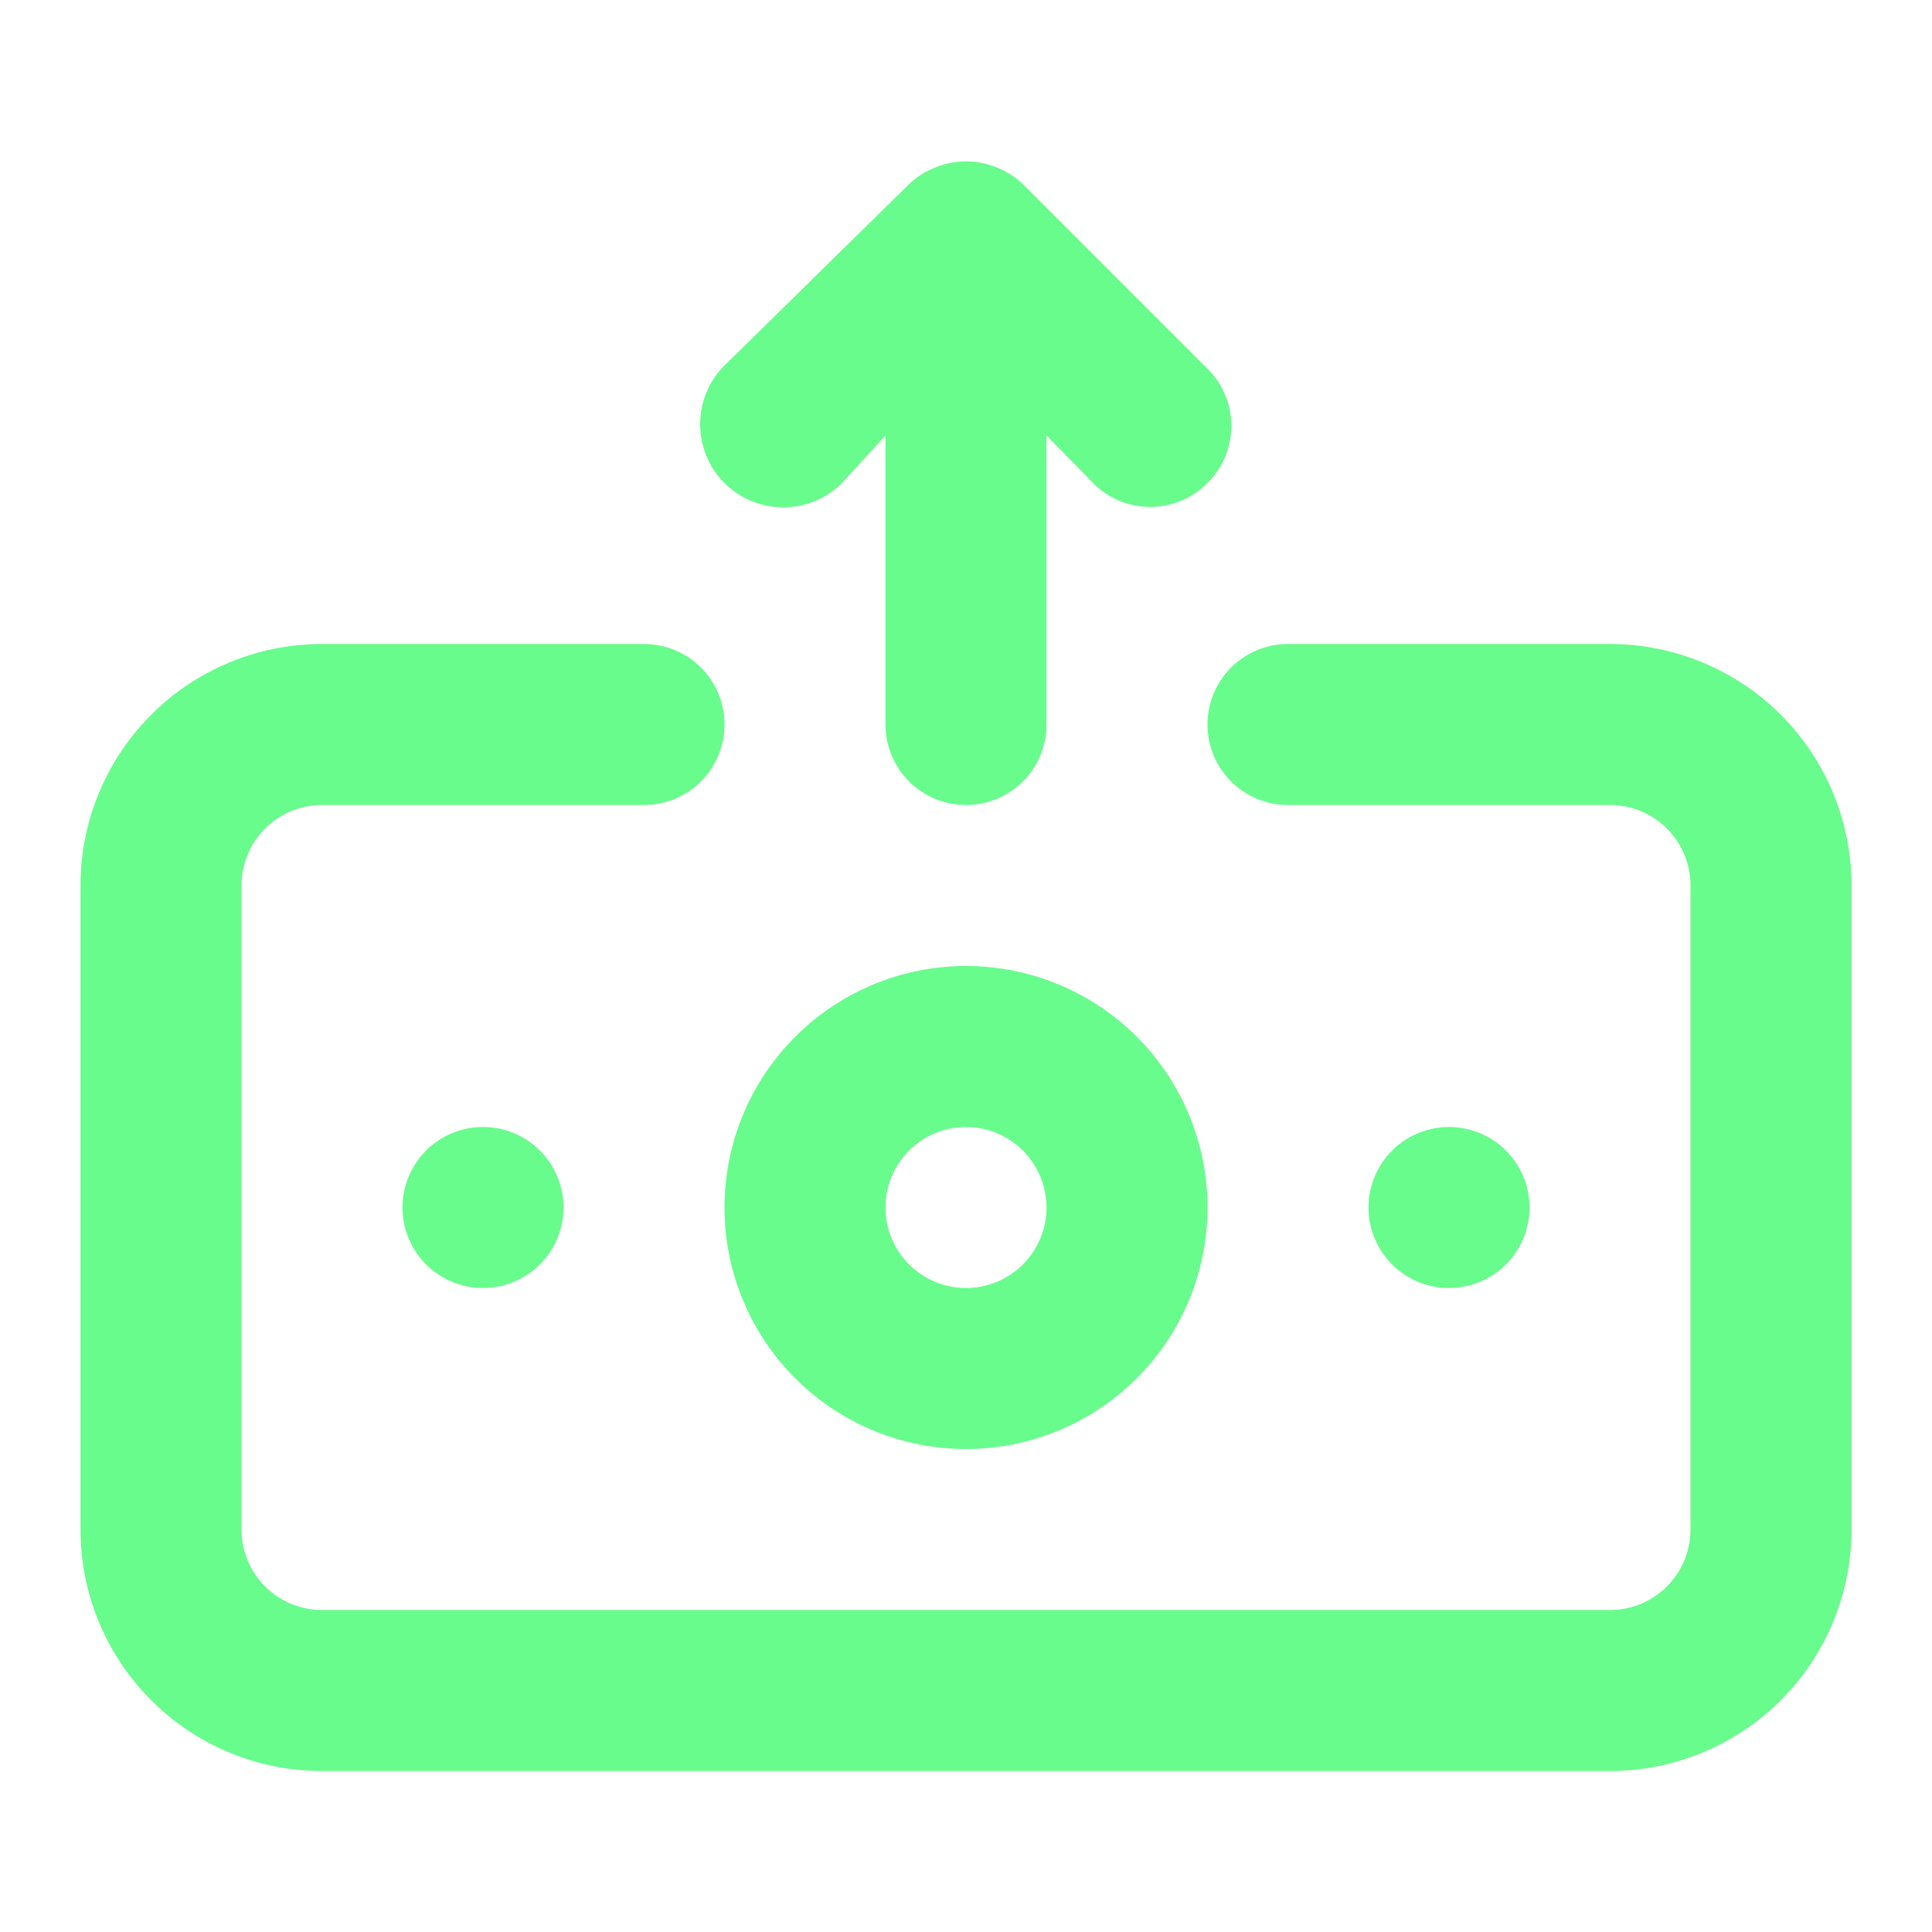 <svg xmlns="http://www.w3.org/2000/svg" viewBox="0 0 24 24"><path fill="#68FC8C" d="M10.46,6,11,5.41V9a1,1,0,0,0,2,0V5.41l.54.55A1,1,0,0,0,15,6a1,1,0,0,0,0-1.42L12.71,2.29a1,1,0,0,0-.33-.21,1,1,0,0,0-.76,0,1,1,0,0,0-.33.21L9,4.54A1,1,0,0,0,10.46,6ZM12,12a3,3,0,1,0,3,3A3,3,0,0,0,12,12Zm0,4a1,1,0,1,1,1-1A1,1,0,0,1,12,16ZM5,15a1,1,0,1,0,1-1A1,1,0,0,0,5,15Zm14,0a1,1,0,1,0-1,1A1,1,0,0,0,19,15Zm1-7H16a1,1,0,0,0,0,2h4a1,1,0,0,1,1,1v8a1,1,0,0,1-1,1H4a1,1,0,0,1-1-1V11a1,1,0,0,1,1-1H8A1,1,0,0,0,8,8H4a3,3,0,0,0-3,3v8a3,3,0,0,0,3,3H20a3,3,0,0,0,3-3V11A3,3,0,0,0,20,8Z"/></svg>